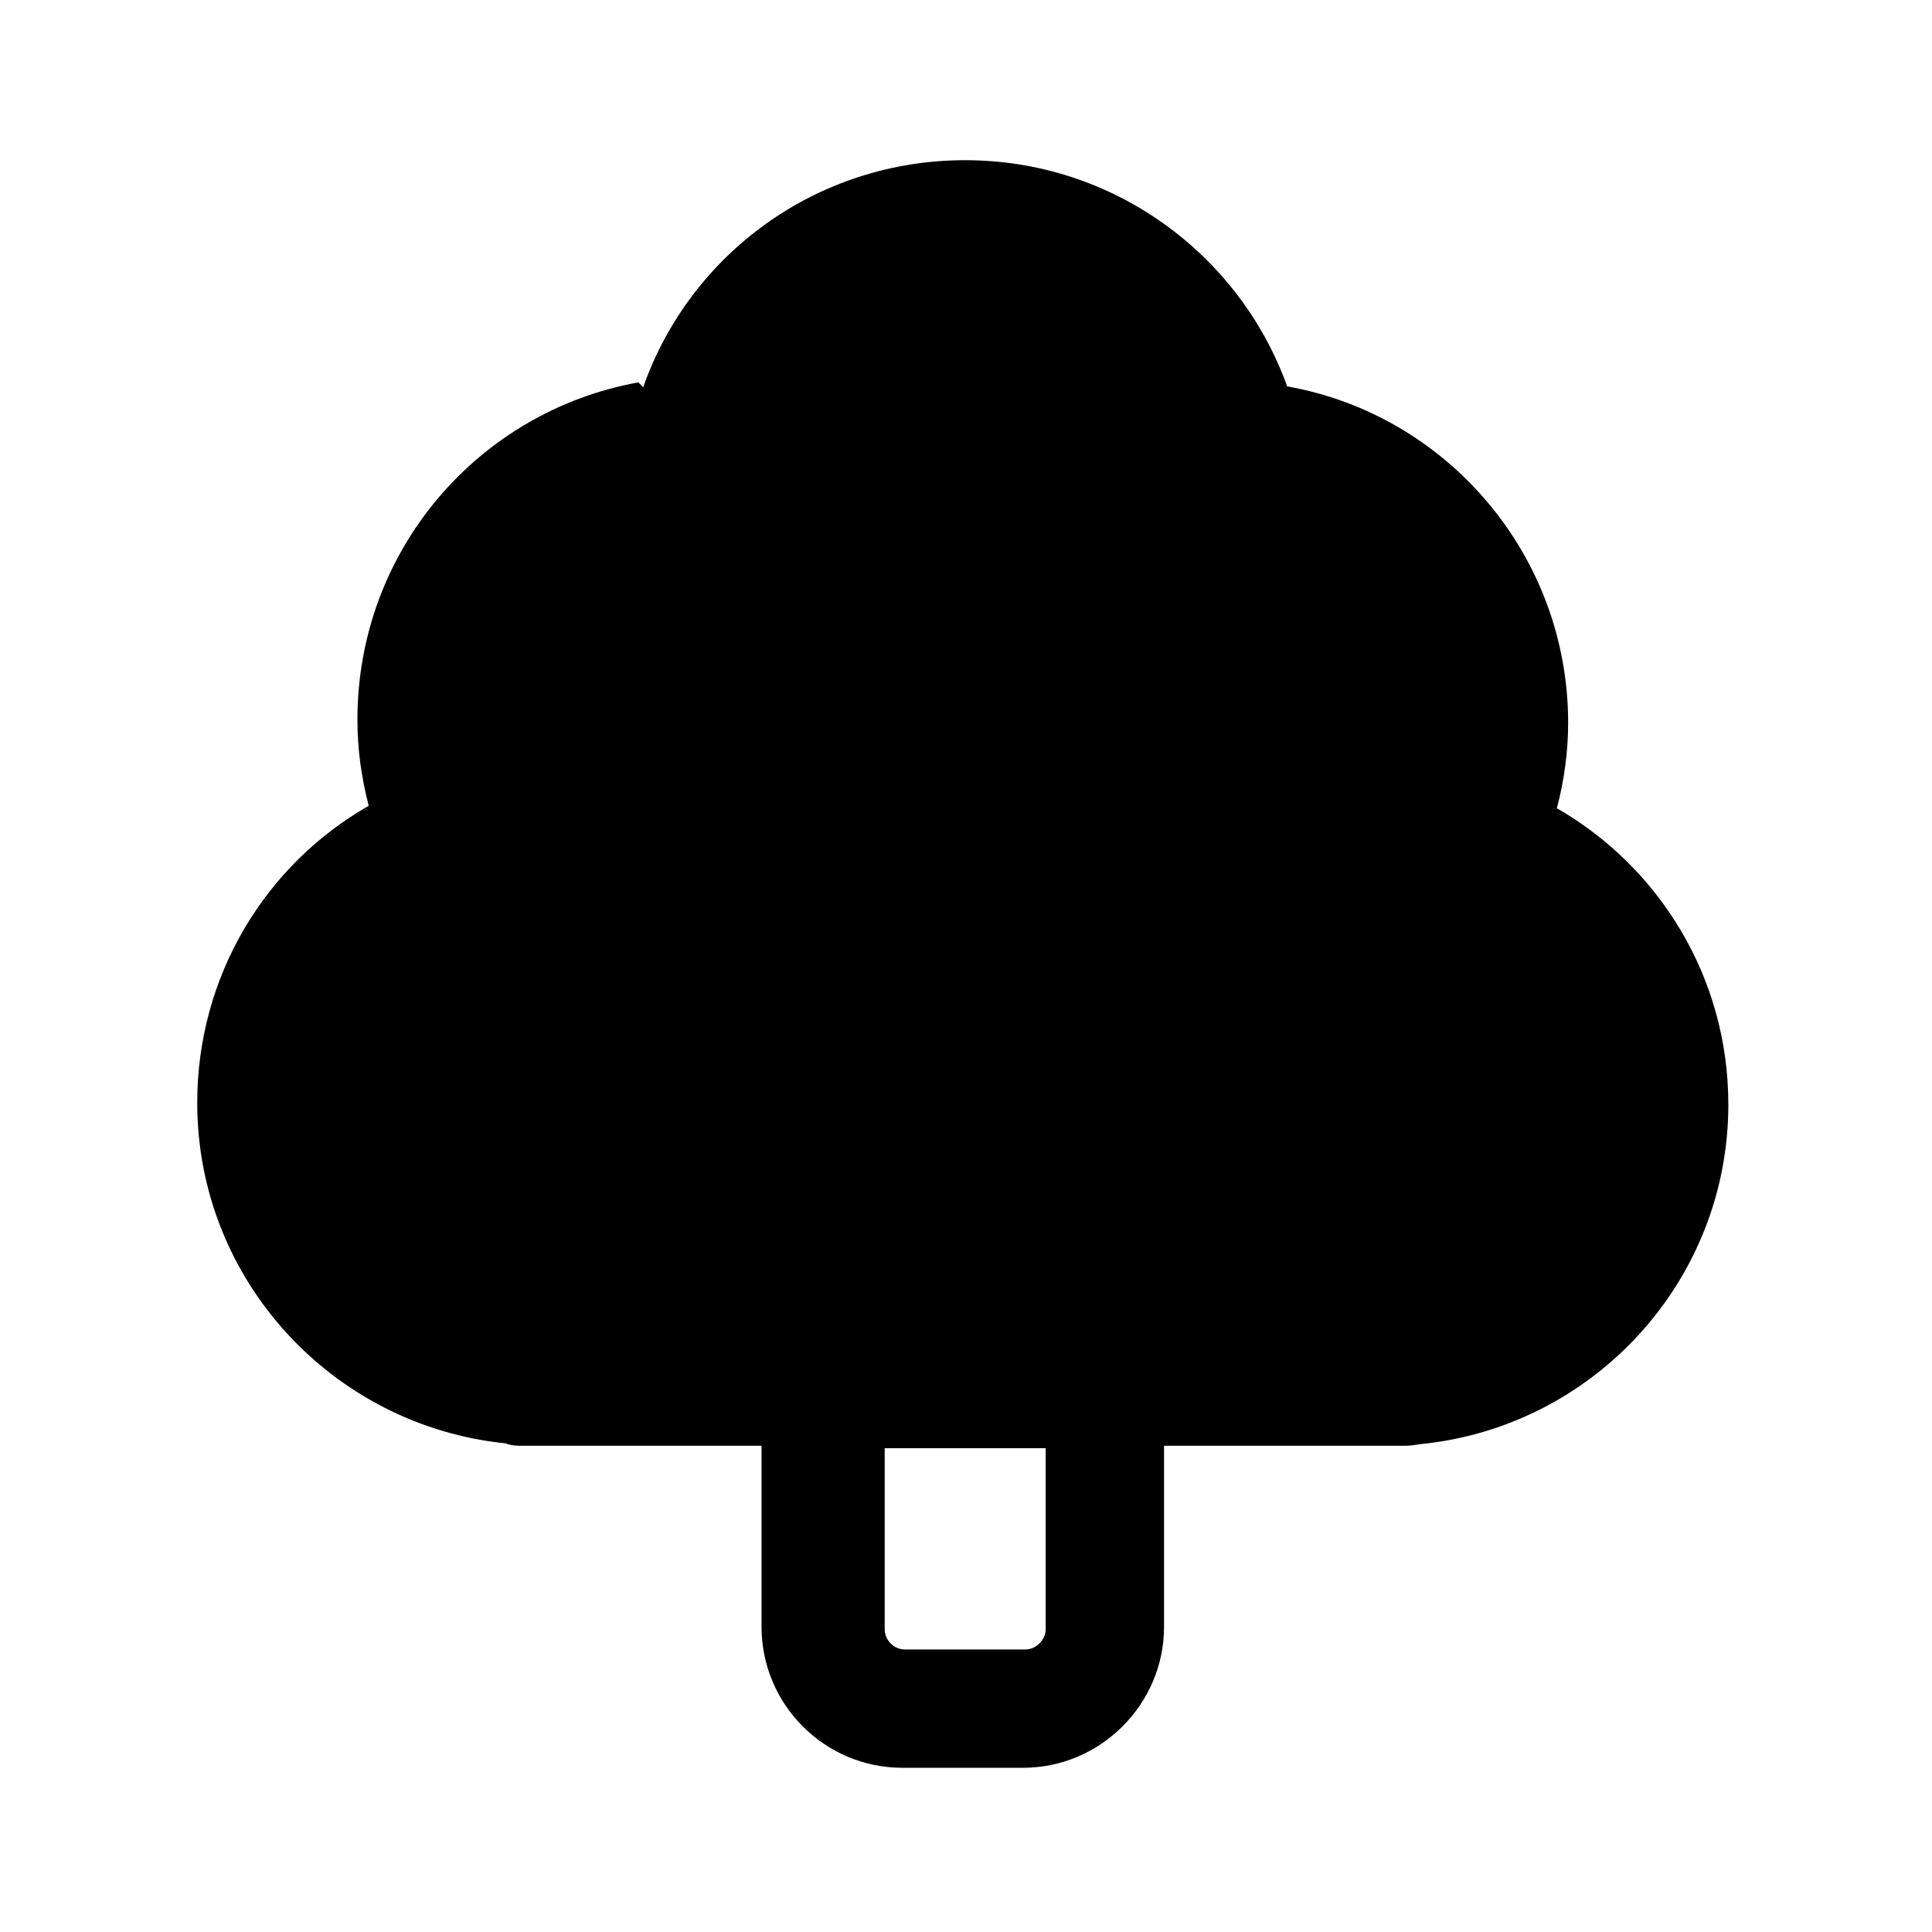<svg viewBox="0 0 24 24" xmlns="http://www.w3.org/2000/svg"><path fill="currentColor" d="M7.99 4.81c.58-1.65 2.15-2.82 4-2.82 1.84 0 3.41 1.17 4 2.81 1.98.35 3.49 2.09 3.49 4.18 0 .36-.05.72-.14 1.06 1.27.73 2.13 2.1 2.13 3.68 0 2.2-1.68 4.01-3.83 4.22 -.06.01-.12.02-.18.02h-3v2.25c0 .96-.79 1.75-1.75 1.75h-1.5c-.97 0-1.75-.79-1.75-1.75v-2.25h-3c-.07 0-.13-.01-.18-.03 -2.15-.22-3.83-2.03-3.83-4.23 0-1.58.85-2.96 2.13-3.69 -.09-.35-.14-.7-.14-1.07 0-2.1 1.5-3.83 3.49-4.19Zm3 13.18v2.25c0 .13.11.25.25.25h1.5c.13 0 .25-.12.25-.25v-2.25h-2Z"/></svg>